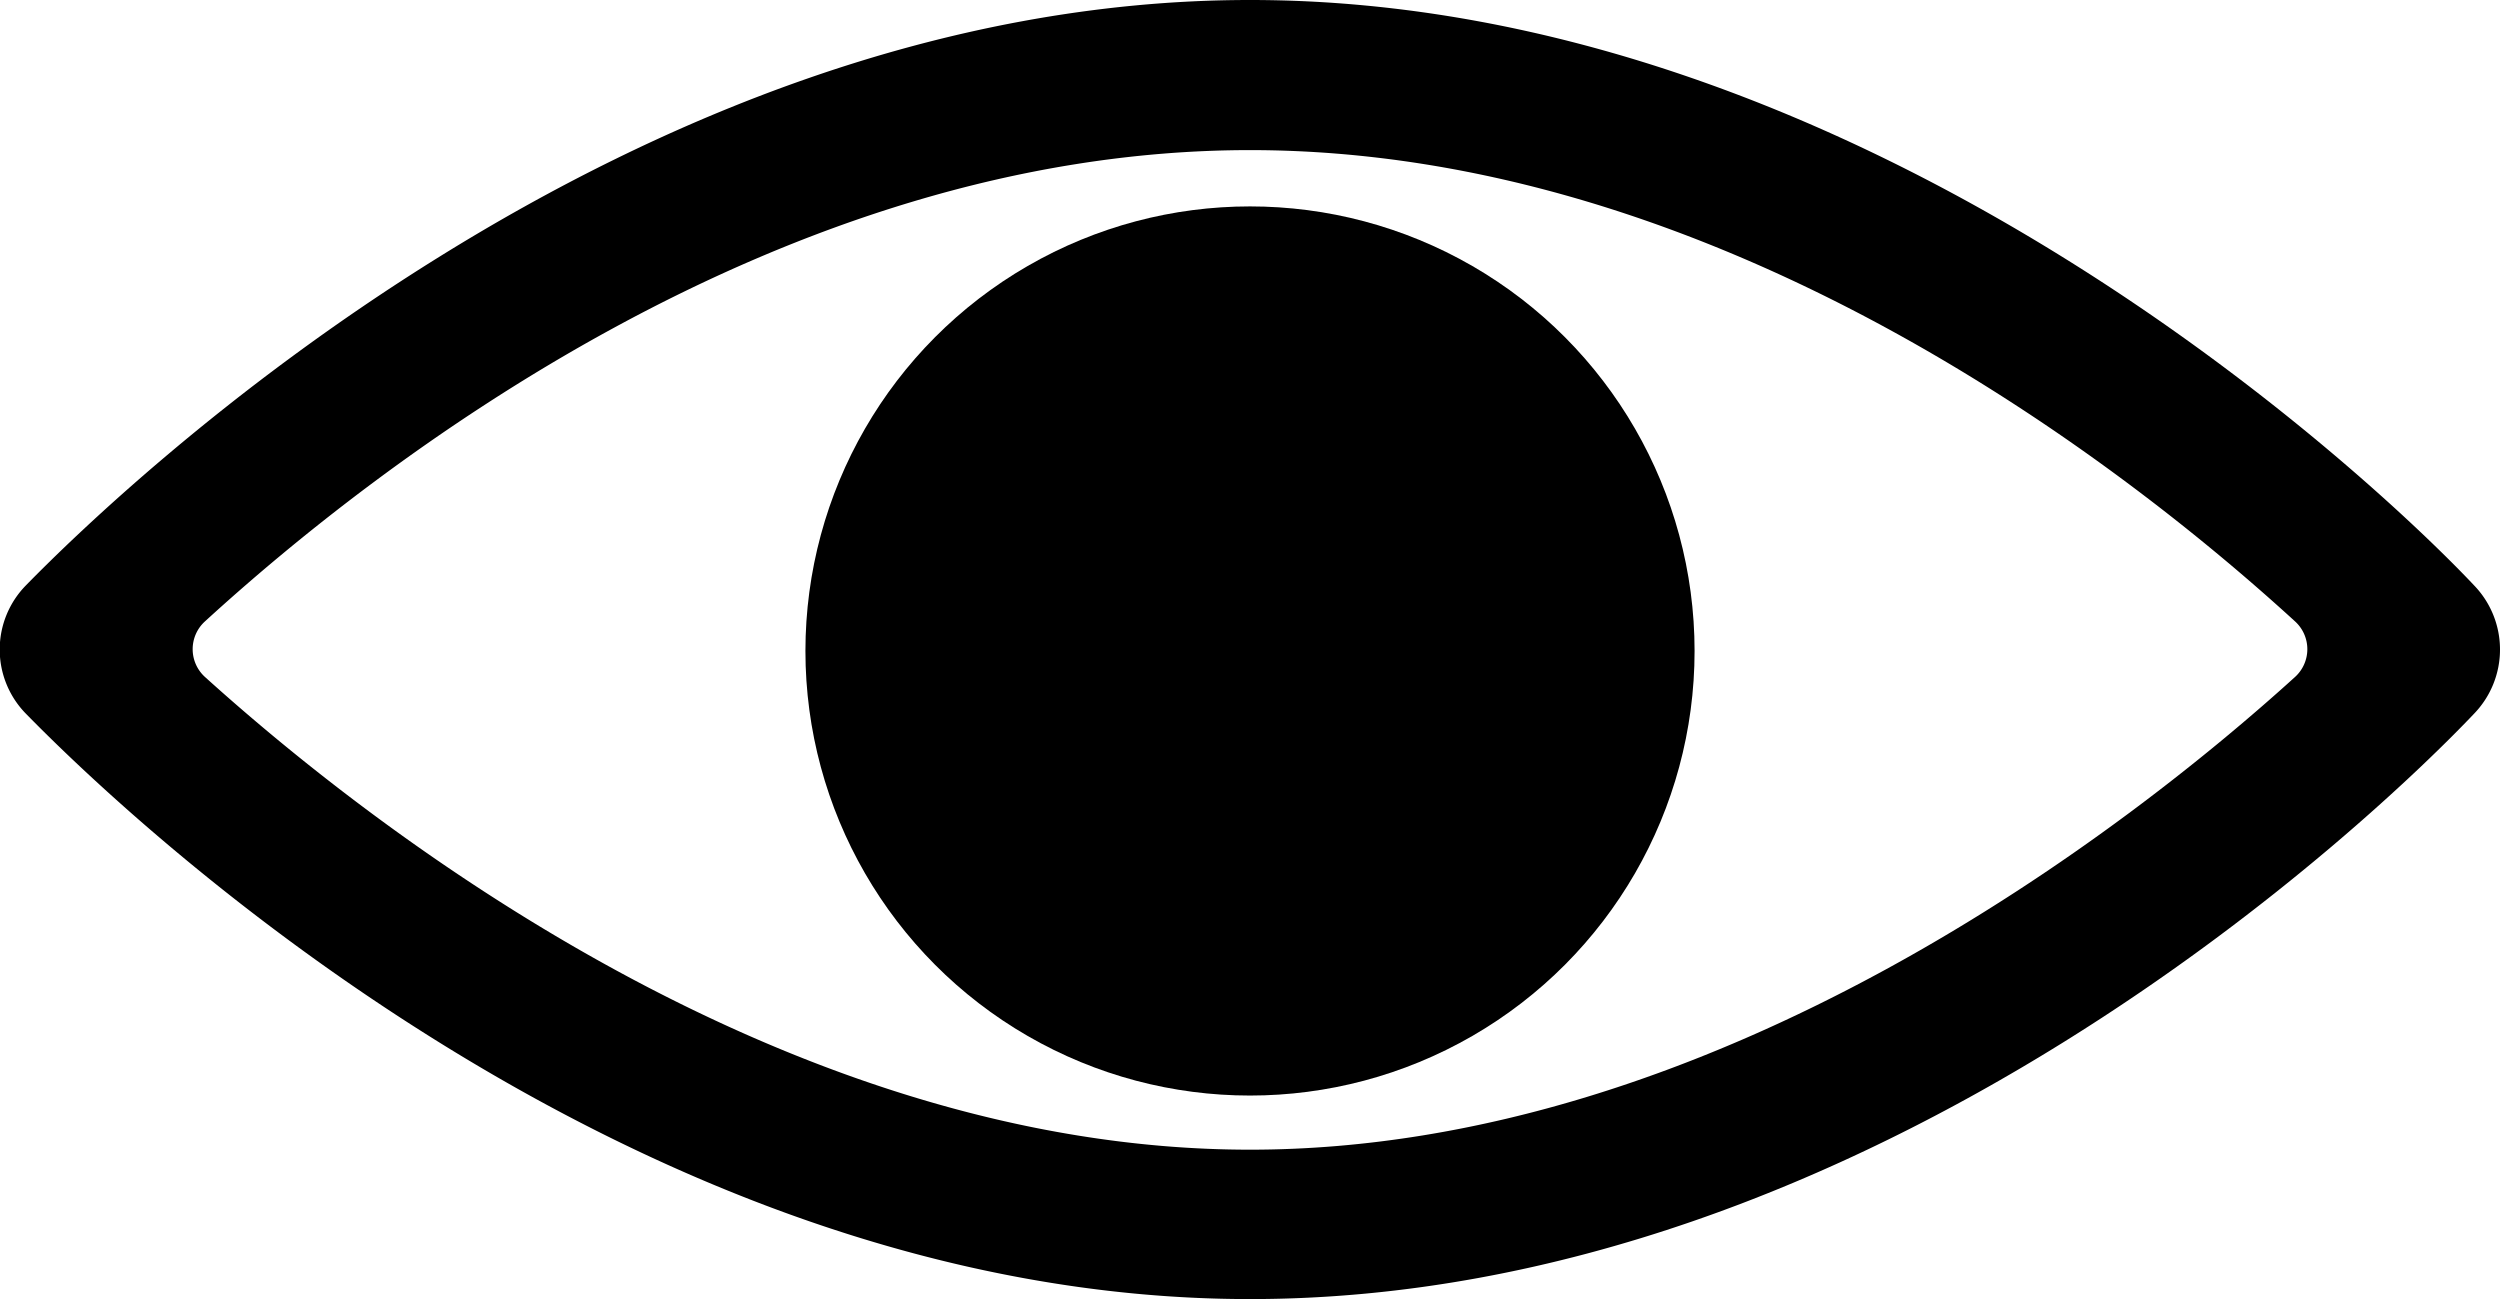 <svg xmlns="http://www.w3.org/2000/svg" viewBox="0 0 34.64 18"><g id="Layer_2" data-name="Layer 2"><g id="Layer_1-2" data-name="Layer 1"><path d="M17.32,18C8.69,18,1.68,11.24.36,9.89a1.27,1.27,0,0,1,0-1.78C1.68,6.76,8.7,0,17.32,0S33,6.75,34.28,8.11h0a1.28,1.28,0,0,1,0,1.78C33,11.24,26,18,17.32,18ZM2.84,8.61a.52.52,0,0,0,0,.77c2.28,2.06,8,6.55,14.48,6.55S29.53,11.44,31.8,9.38a.52.52,0,0,0,0-.77c-2.35-2.15-7.95-6.53-14.48-6.53S5.19,6.46,2.84,8.61Zm30,1Zm-30.93,0h0ZM32.79,8.44Zm-30.94,0Z"/><circle cx="17.32" cy="9.02" r="6.16"/></g></g></svg>